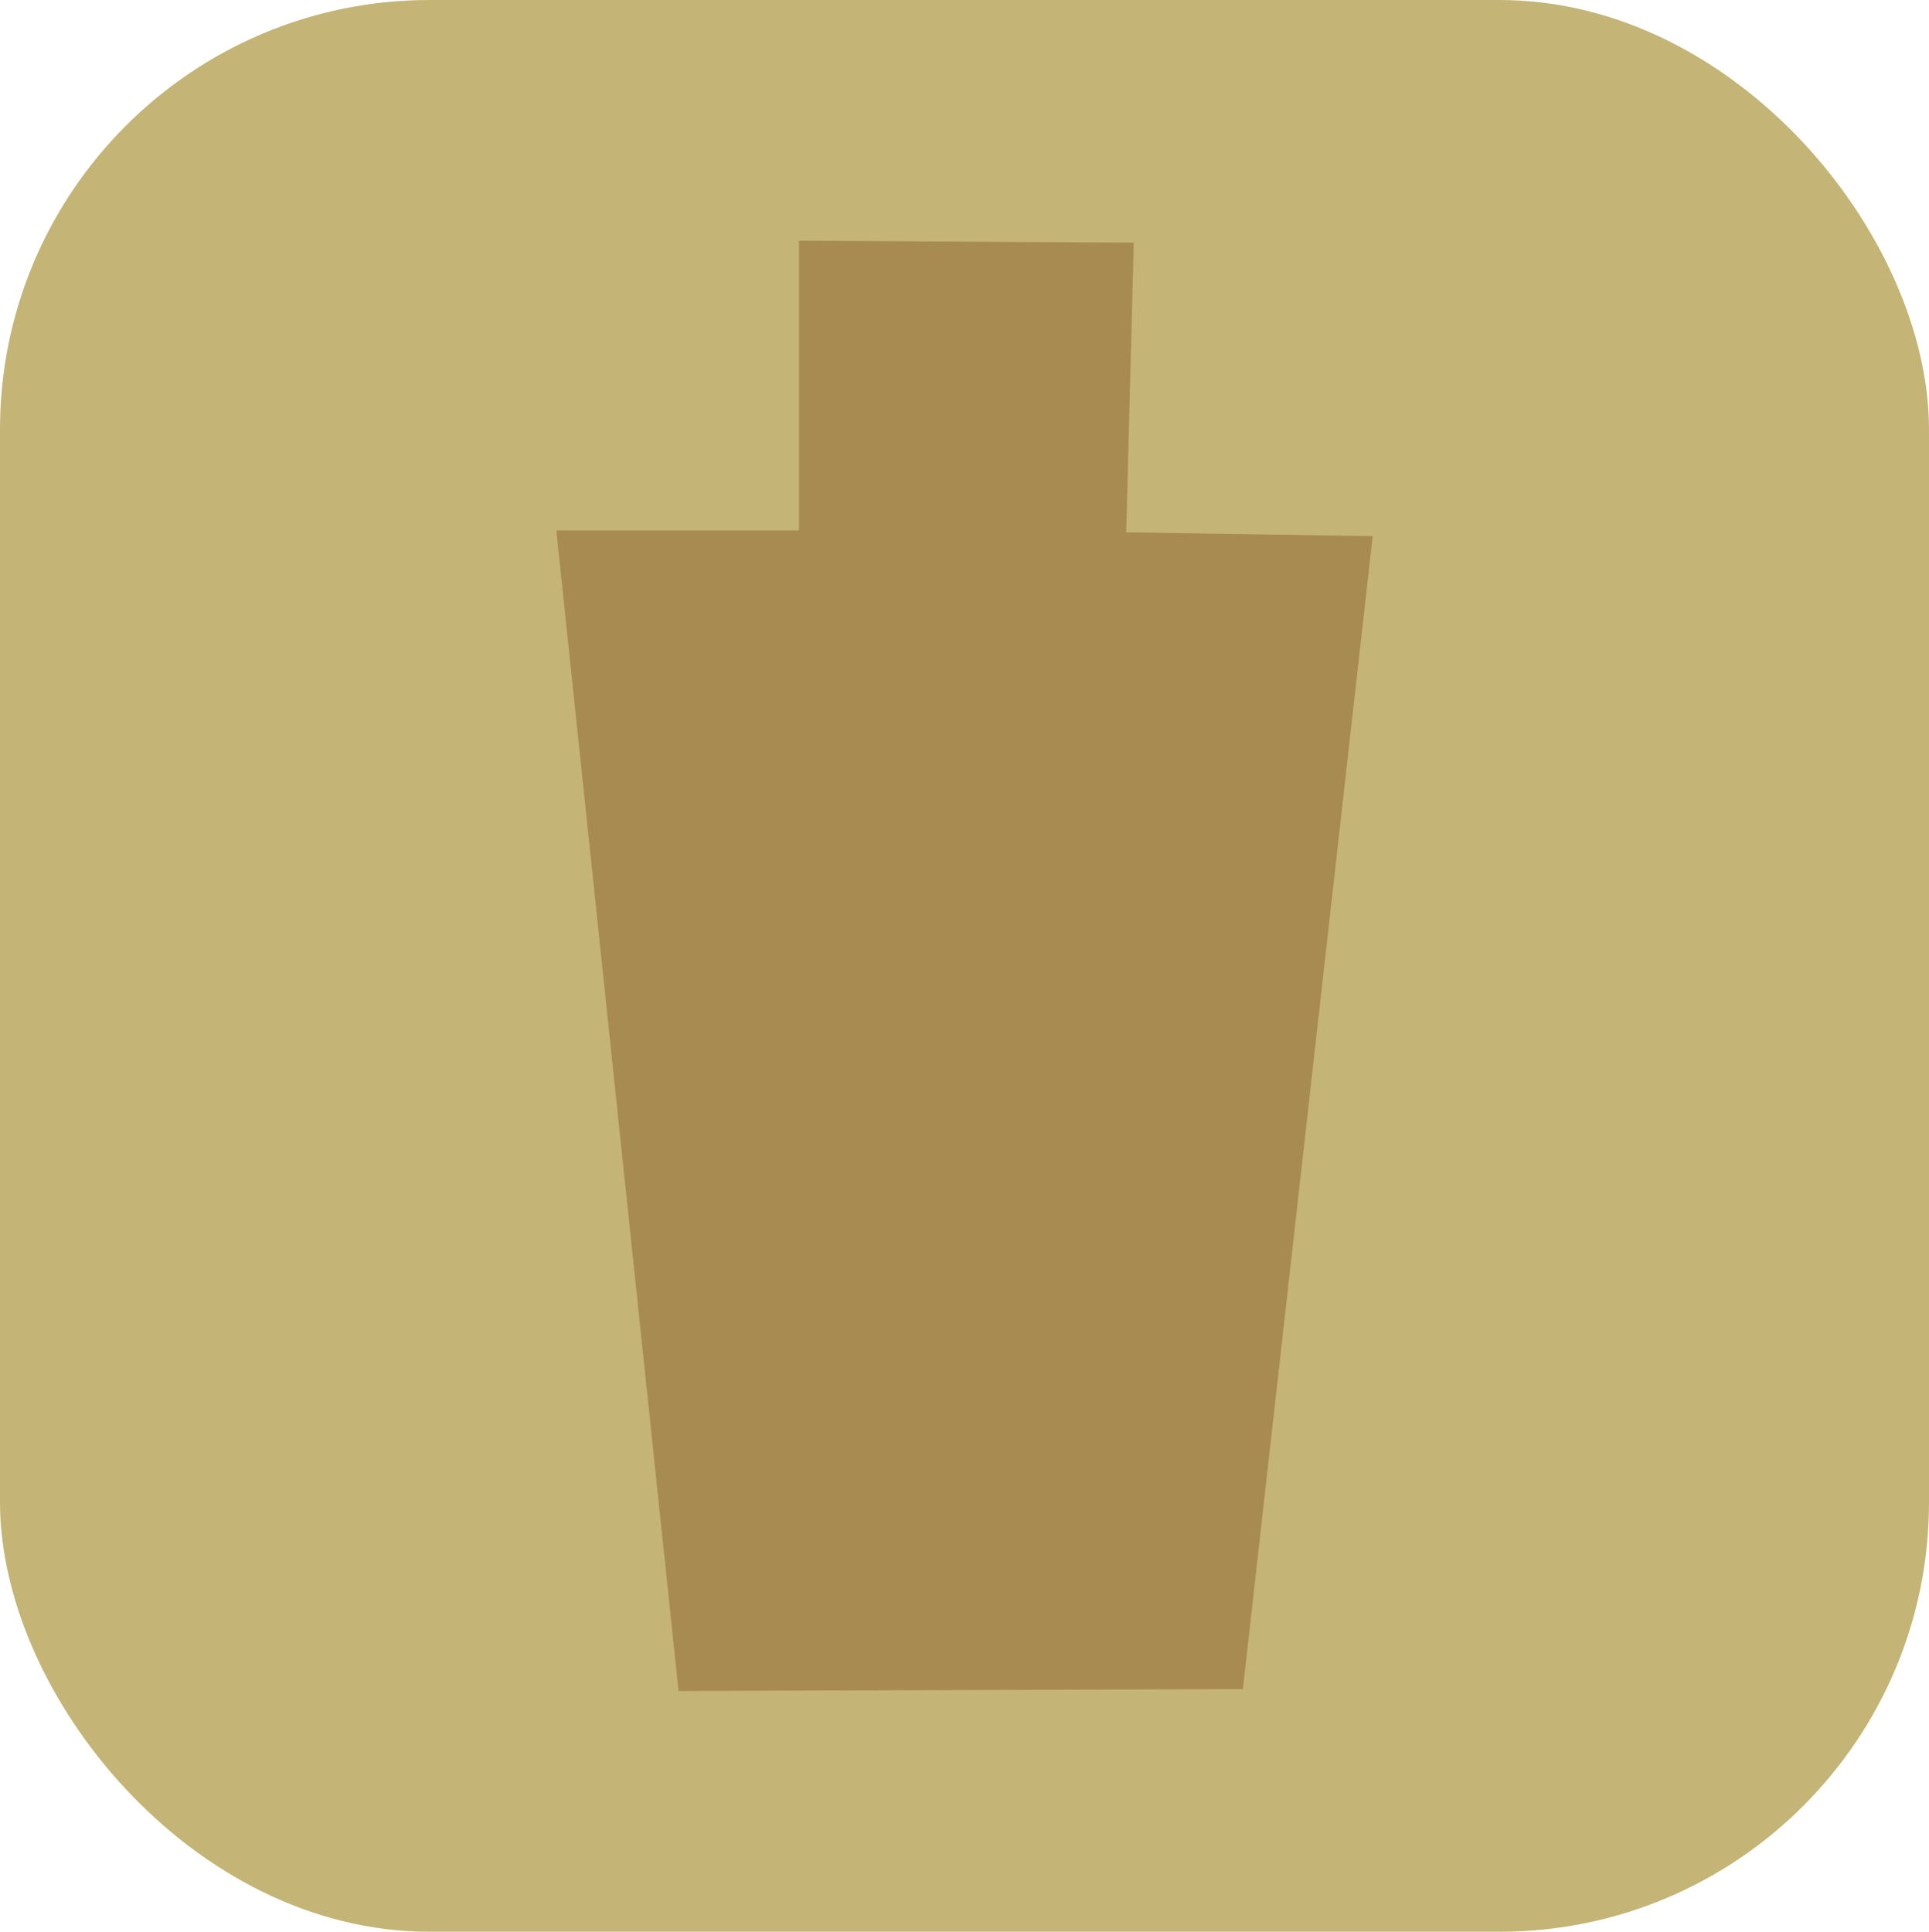 <?xml version="1.0" encoding="UTF-8" standalone="no"?>
<!-- Created with Inkscape (http://www.inkscape.org/) -->

<svg
   width="28.531mm"
   height="28.573mm"
   viewBox="0 0 28.531 28.573"
   version="1.1"
   id="svg5"
   xml:space="preserve"
   inkscape:export-filename="Desktop/junk/botw/totk/objmap-totk/public/icons/lightroot.svg"
   inkscape:export-xdpi="36.285713"
   inkscape:export-ydpi="36.285713"
   inkscape:version="1.2.2 (b0a8486, 2022-12-01)"
   sodipodi:docname="drawing.svg"
   xmlns:inkscape="http://www.inkscape.org/namespaces/inkscape"
   xmlns:sodipodi="http://sodipodi.sourceforge.net/DTD/sodipodi-0.dtd"
   xmlns="http://www.w3.org/2000/svg"
   xmlns:svg="http://www.w3.org/2000/svg"><sodipodi:namedview
     id="namedview7"
     pagecolor="#ffffff"
     bordercolor="#000000"
     borderopacity="0.25"
     inkscape:showpageshadow="true"
     inkscape:pageopacity="0.0"
     inkscape:pagecheckerboard="false"
     inkscape:deskcolor="#d1d1d1"
     inkscape:document-units="mm"
     showgrid="false"
     inkscape:zoom="11.670455"
     inkscape:cx="47.041868"
     inkscape:cy="43.999999"
     inkscape:window-width="1818"
     inkscape:window-height="1205"
     inkscape:window-x="18"
     inkscape:window-y="75"
     inkscape:window-maximized="0"
     inkscape:current-layer="layer6"
     showborder="true" /><defs
     id="defs2" /><g
     inkscape:groupmode="layer"
     id="layer7"
     inkscape:label="BStatue"
     transform="translate(1.105,1.864)"><rect
       style="display:inline;fill:#c4b577;fill-opacity:1;stroke-width:0.0"
       id="rect364-9"
       width="28.531"
       height="28.573"
       x="-1.105"
       y="-1.864"
       ry="6.352"
       inkscape:label="rect364" /><path
       style="display:inline;fill:#a88b51;fill-opacity:1;stroke:none;stroke-width:0.165;stroke-dasharray:none;stroke-opacity:1"
       d="m 10.712,1.697 4.952,0.028 -0.111,4.285 3.645,0.056 L 17.278,23.12 8.931,23.148 7.123,5.982 H 10.712 Z"
       id="path30666" /></g></svg>
